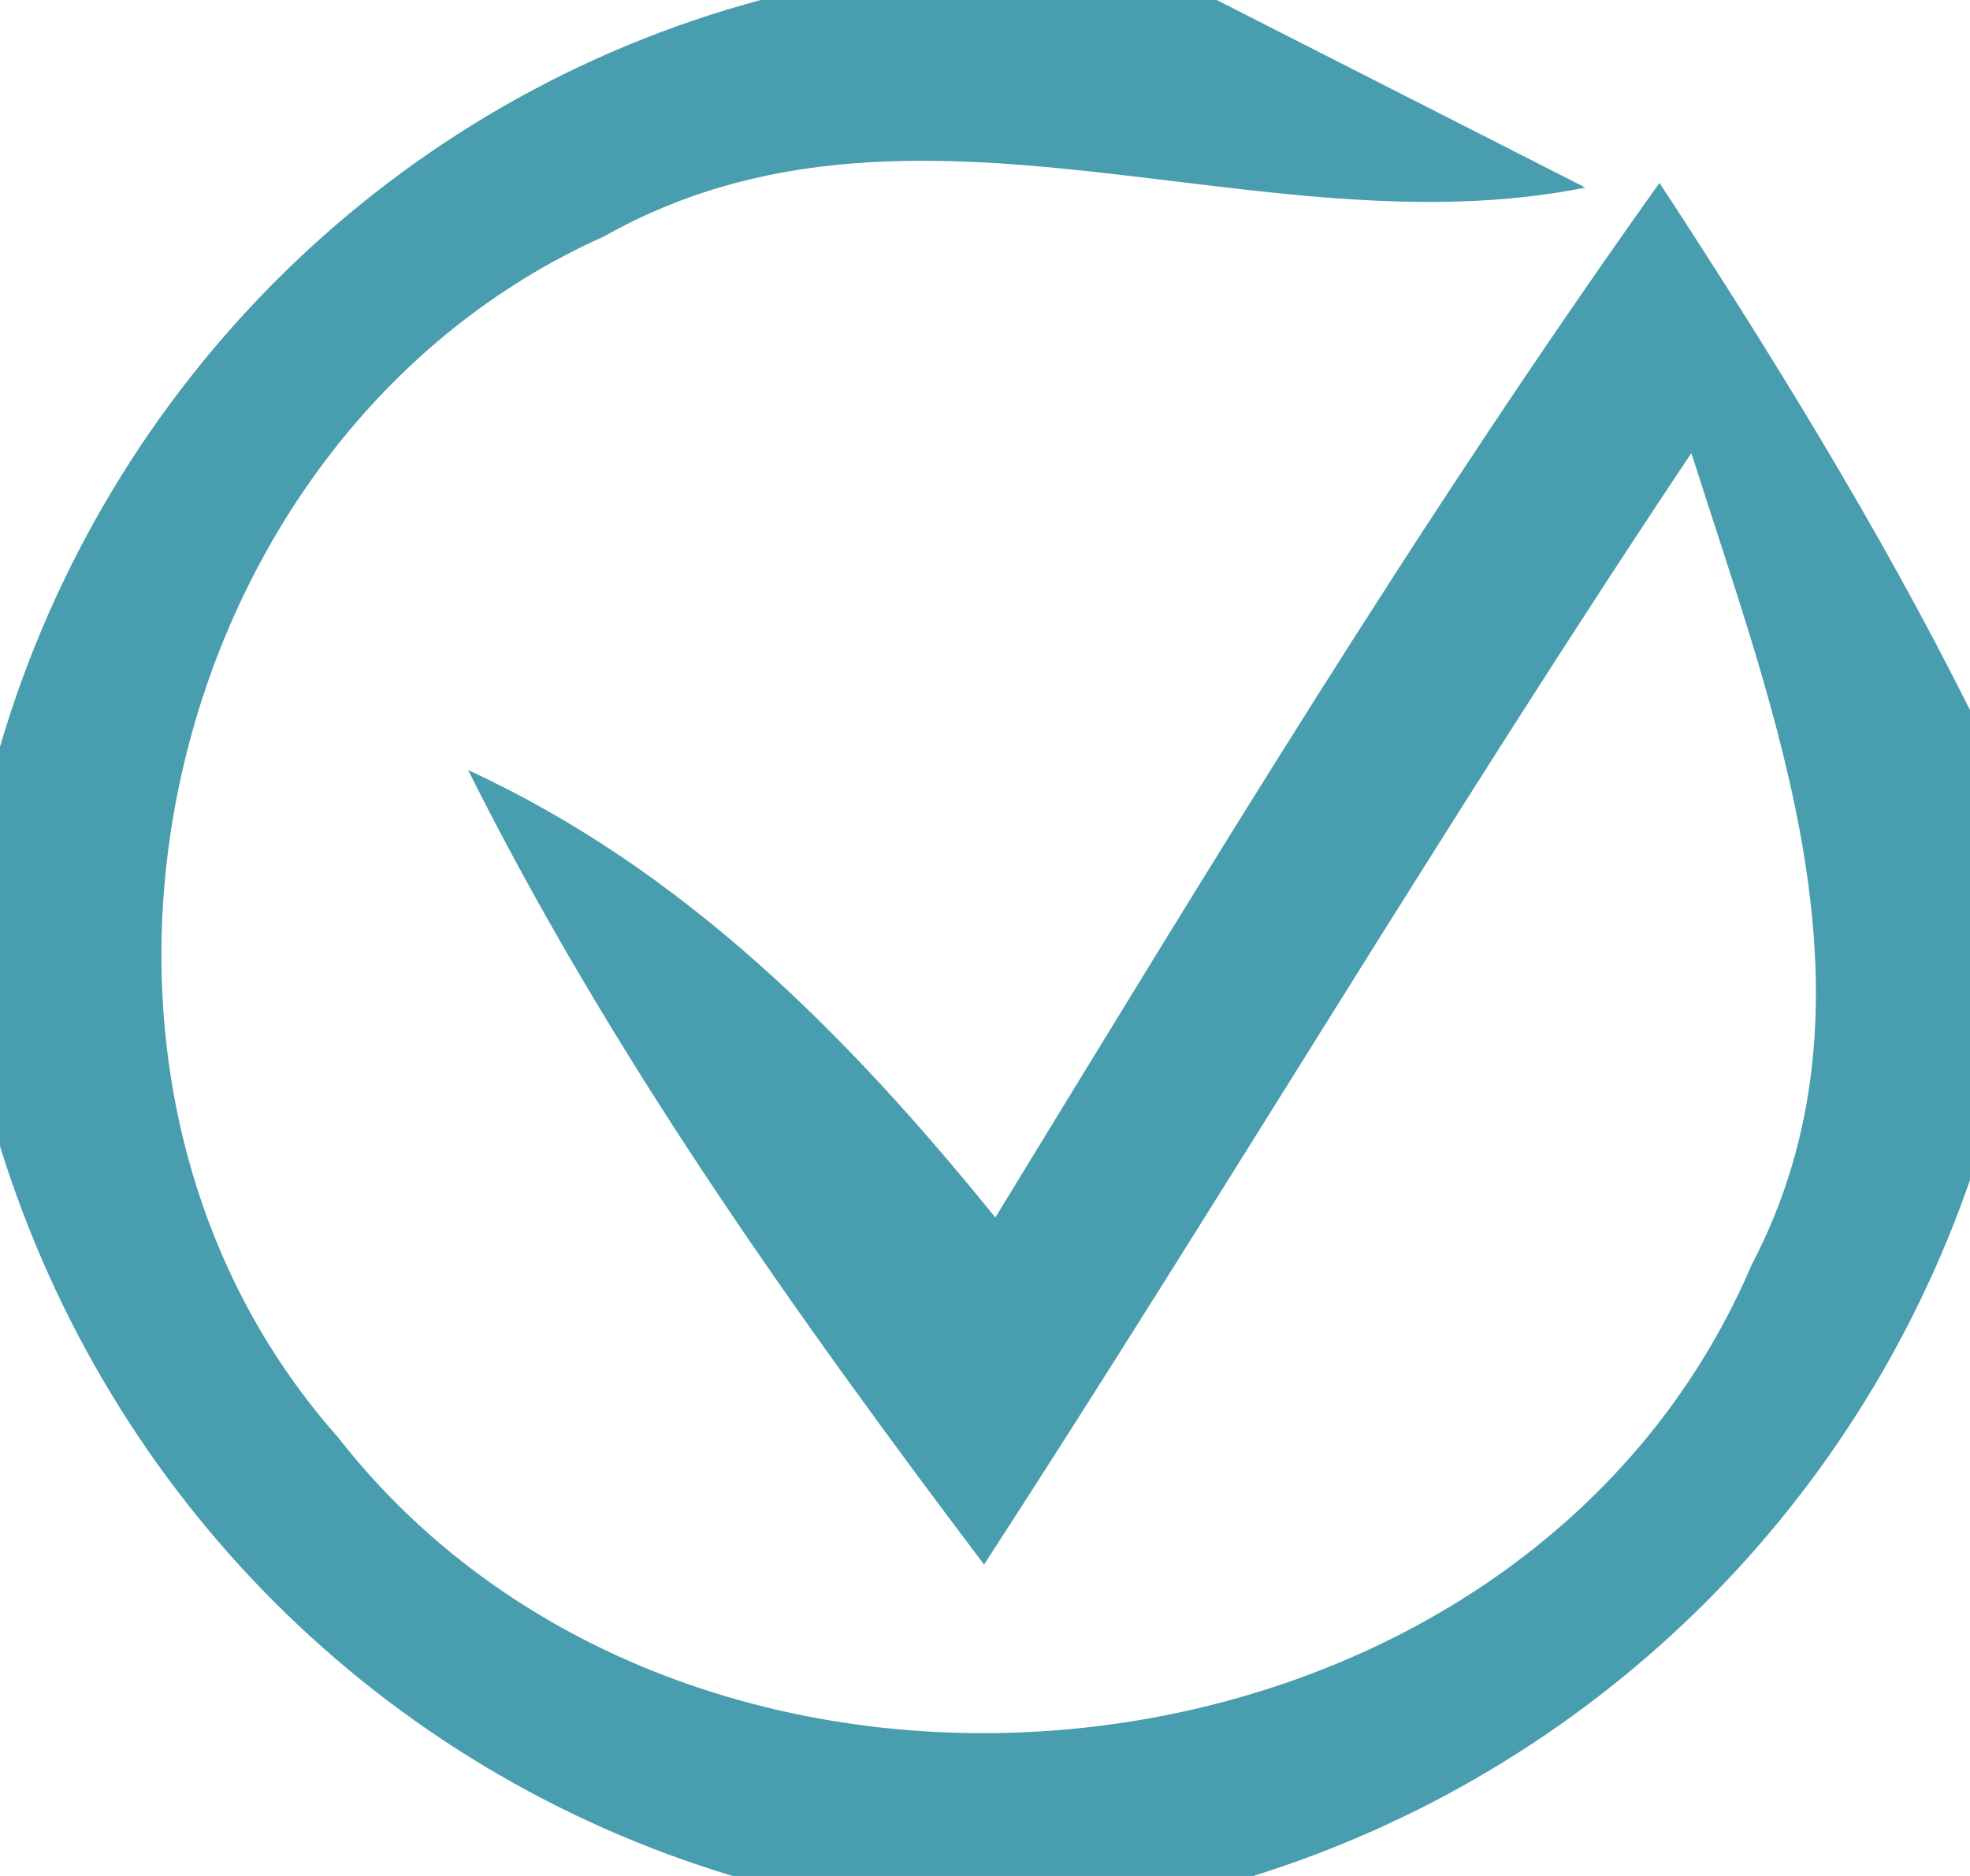 <?xml version="1.0" encoding="UTF-8" ?>
<!DOCTYPE svg PUBLIC "-//W3C//DTD SVG 1.1//EN" "http://www.w3.org/Graphics/SVG/1.1/DTD/svg11.dtd">
<svg width="21pt" height="20pt" viewBox="0 0 21 20" version="1.1" xmlns="http://www.w3.org/2000/svg">
<g id="#158297c7">
<path fill="#158297" opacity="0.78" d=" M 8.11 0.00 L 12.97 0.00 C 13.95 0.50 15.92 1.50 16.90 2.00 C 13.41 2.70 9.73 0.66 6.44 2.52 C 1.69 4.64 0.13 11.40 3.60 15.32 C 7.42 20.22 16.20 19.27 18.67 13.49 C 20.15 10.67 18.91 7.61 18.03 4.83 C 15.43 8.72 13.04 12.75 10.49 16.68 C 8.46 13.99 6.50 11.23 4.99 8.21 C 7.29 9.27 9.04 11.04 10.61 12.98 C 12.89 9.25 15.15 5.51 17.69 1.95 C 18.88 3.77 20.03 5.63 21.00 7.57 L 21.00 12.58 C 19.77 16.13 16.94 18.88 13.36 20.00 L 7.81 20.00 C 4.06 18.87 1.16 15.96 0.00 12.22 L 0.00 7.96 C 1.14 4.08 4.20 1.05 8.11 0.00 Z" />
</g>
</svg>
